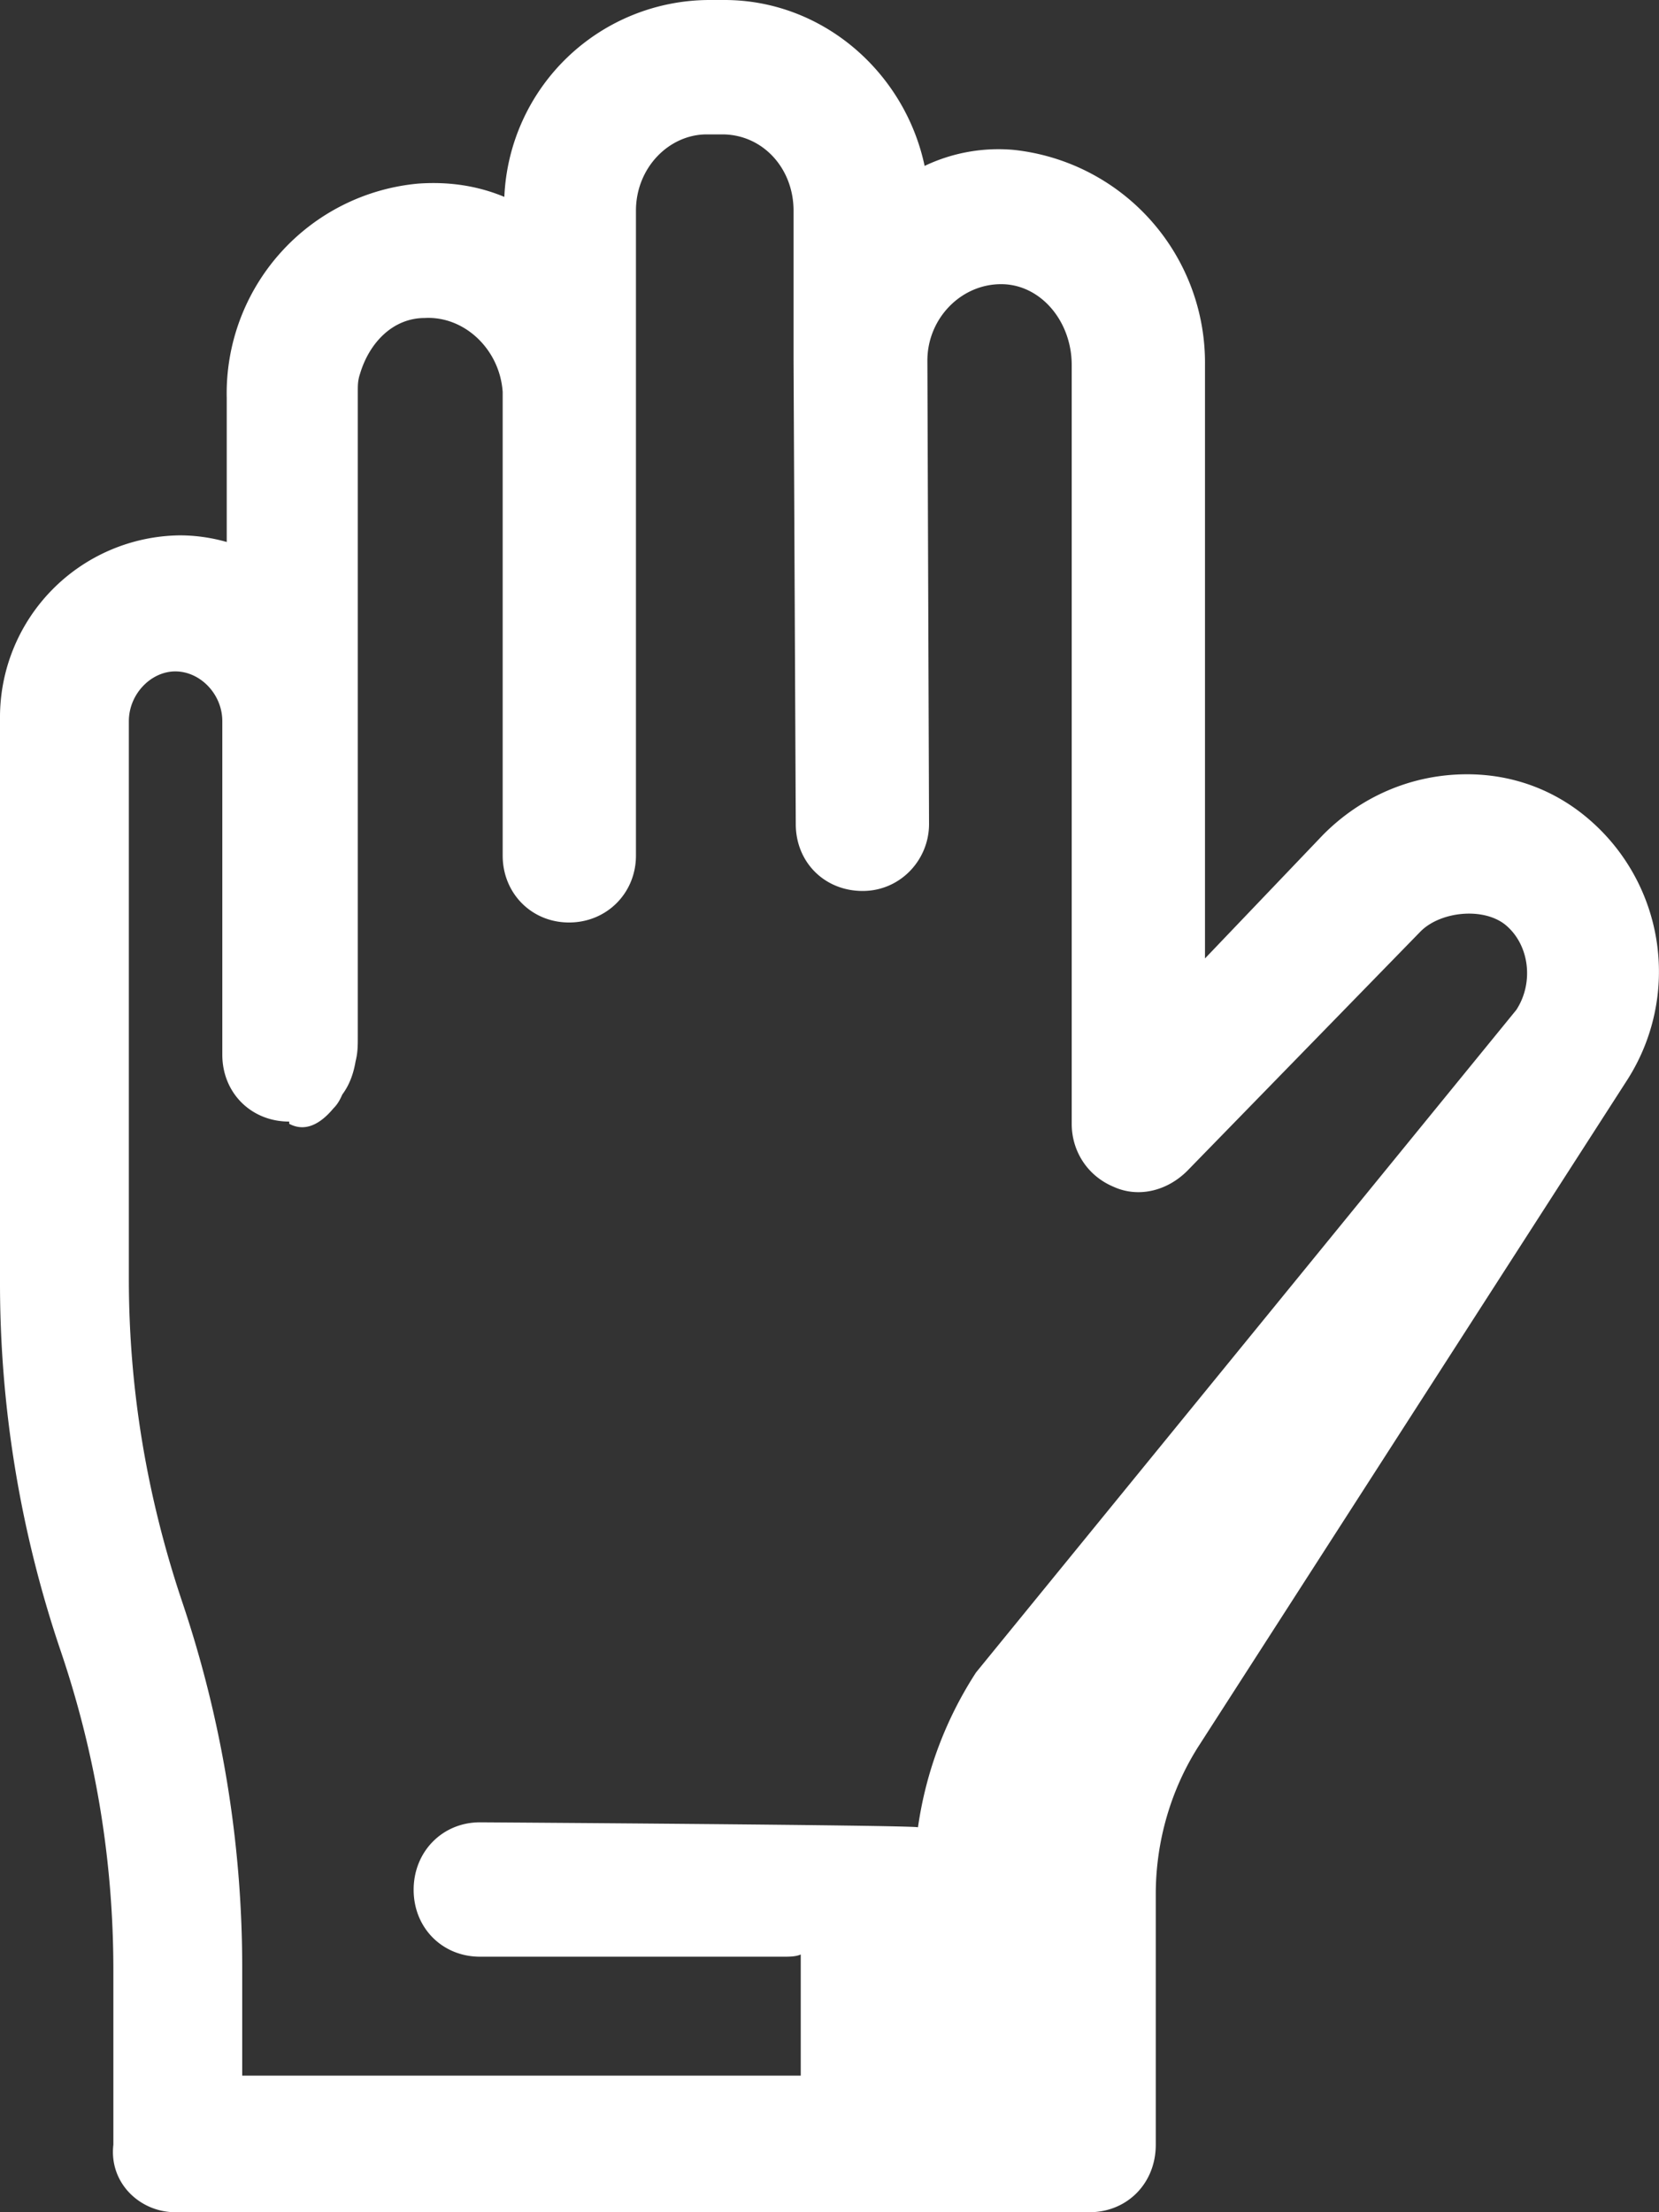 <svg xmlns="http://www.w3.org/2000/svg" xmlns:xlink="http://www.w3.org/1999/xlink" width="30" height="40" viewBox="0 0 30 40"><rect x="0" y="0" width="30" height="40" fill="#333333" stroke="none"/><defs><path id="d5lpa" d="M411.1 224c1.77 0 3.26 1.3 3.62 3a3.1 3.1 0 0 1 1.61-.29 3.87 3.87 0 0 1 3.46 3.89v10.73l2.13-2.23c.68-.69 1.6-1.1 2.61-1.1.85 0 1.61.3 2.21.82a3.63 3.63 0 0 1 .69 4.7l-7.76 12.06c-.49.77-.77 1.7-.77 2.67v4.53c0 .7-.52 1.22-1.2 1.22h-16.53c-.64 0-1.2-.53-1.12-1.22v-3.15c0-1.99-.32-3.93-.97-5.83a20.7 20.7 0 0 1-1.08-6.64V237a3.29 3.29 0 0 1 3.25-3.32c.28 0 .57.04.85.12v-2.6a3.81 3.81 0 0 1 3.46-3.88c.56-.04 1.08.04 1.56.24a3.72 3.72 0 0 1 3.7-3.56zm-1.6 3.8v11.67c0 .68-.53 1.21-1.21 1.21-.68 0-1.2-.53-1.2-1.21v-8.38c-.05-.77-.69-1.38-1.41-1.34-.57 0-1 .44-1.17 1.01-.04.12-.04.2-.04.33v11.65c0 .17 0 .29-.04.45-.04.24-.12.44-.24.6-.04.09-.08.17-.16.25-.2.24-.48.45-.8.28v-.04c-.69 0-1.21-.52-1.21-1.21v-6.03c0-.49-.4-.9-.85-.9-.44 0-.84.41-.84.9v10.08c0 1.98.32 3.92.96 5.83a20.7 20.7 0 0 1 1.09 6.64v1.94h10.1v-2.19c-.09.04-.21.04-.3.04h-5.5c-.68 0-1.2-.52-1.2-1.21s.52-1.22 1.2-1.22c0 0 7.8.05 7.92.09a6.93 6.93 0 0 1 1.05-2.8l9.77-11.98c.32-.49.24-1.18-.2-1.54-.4-.32-1.17-.24-1.53.12l-4.22 4.33c-.37.37-.89.49-1.33.29-.48-.2-.76-.65-.76-1.14V230.6c0-.77-.53-1.42-1.21-1.46-.76-.04-1.4.6-1.4 1.38l.03 8.38c0 .65-.52 1.21-1.2 1.21-.69 0-1.21-.52-1.21-1.21l-.04-8.38v-2.71c0-.77-.56-1.38-1.29-1.38h-.28c-.68 0-1.28.6-1.28 1.38z"/></defs><g><g transform="translate(-398 -224)"><use fill="#fff" xlink:href="#d5lpa"/></g></g></svg>
